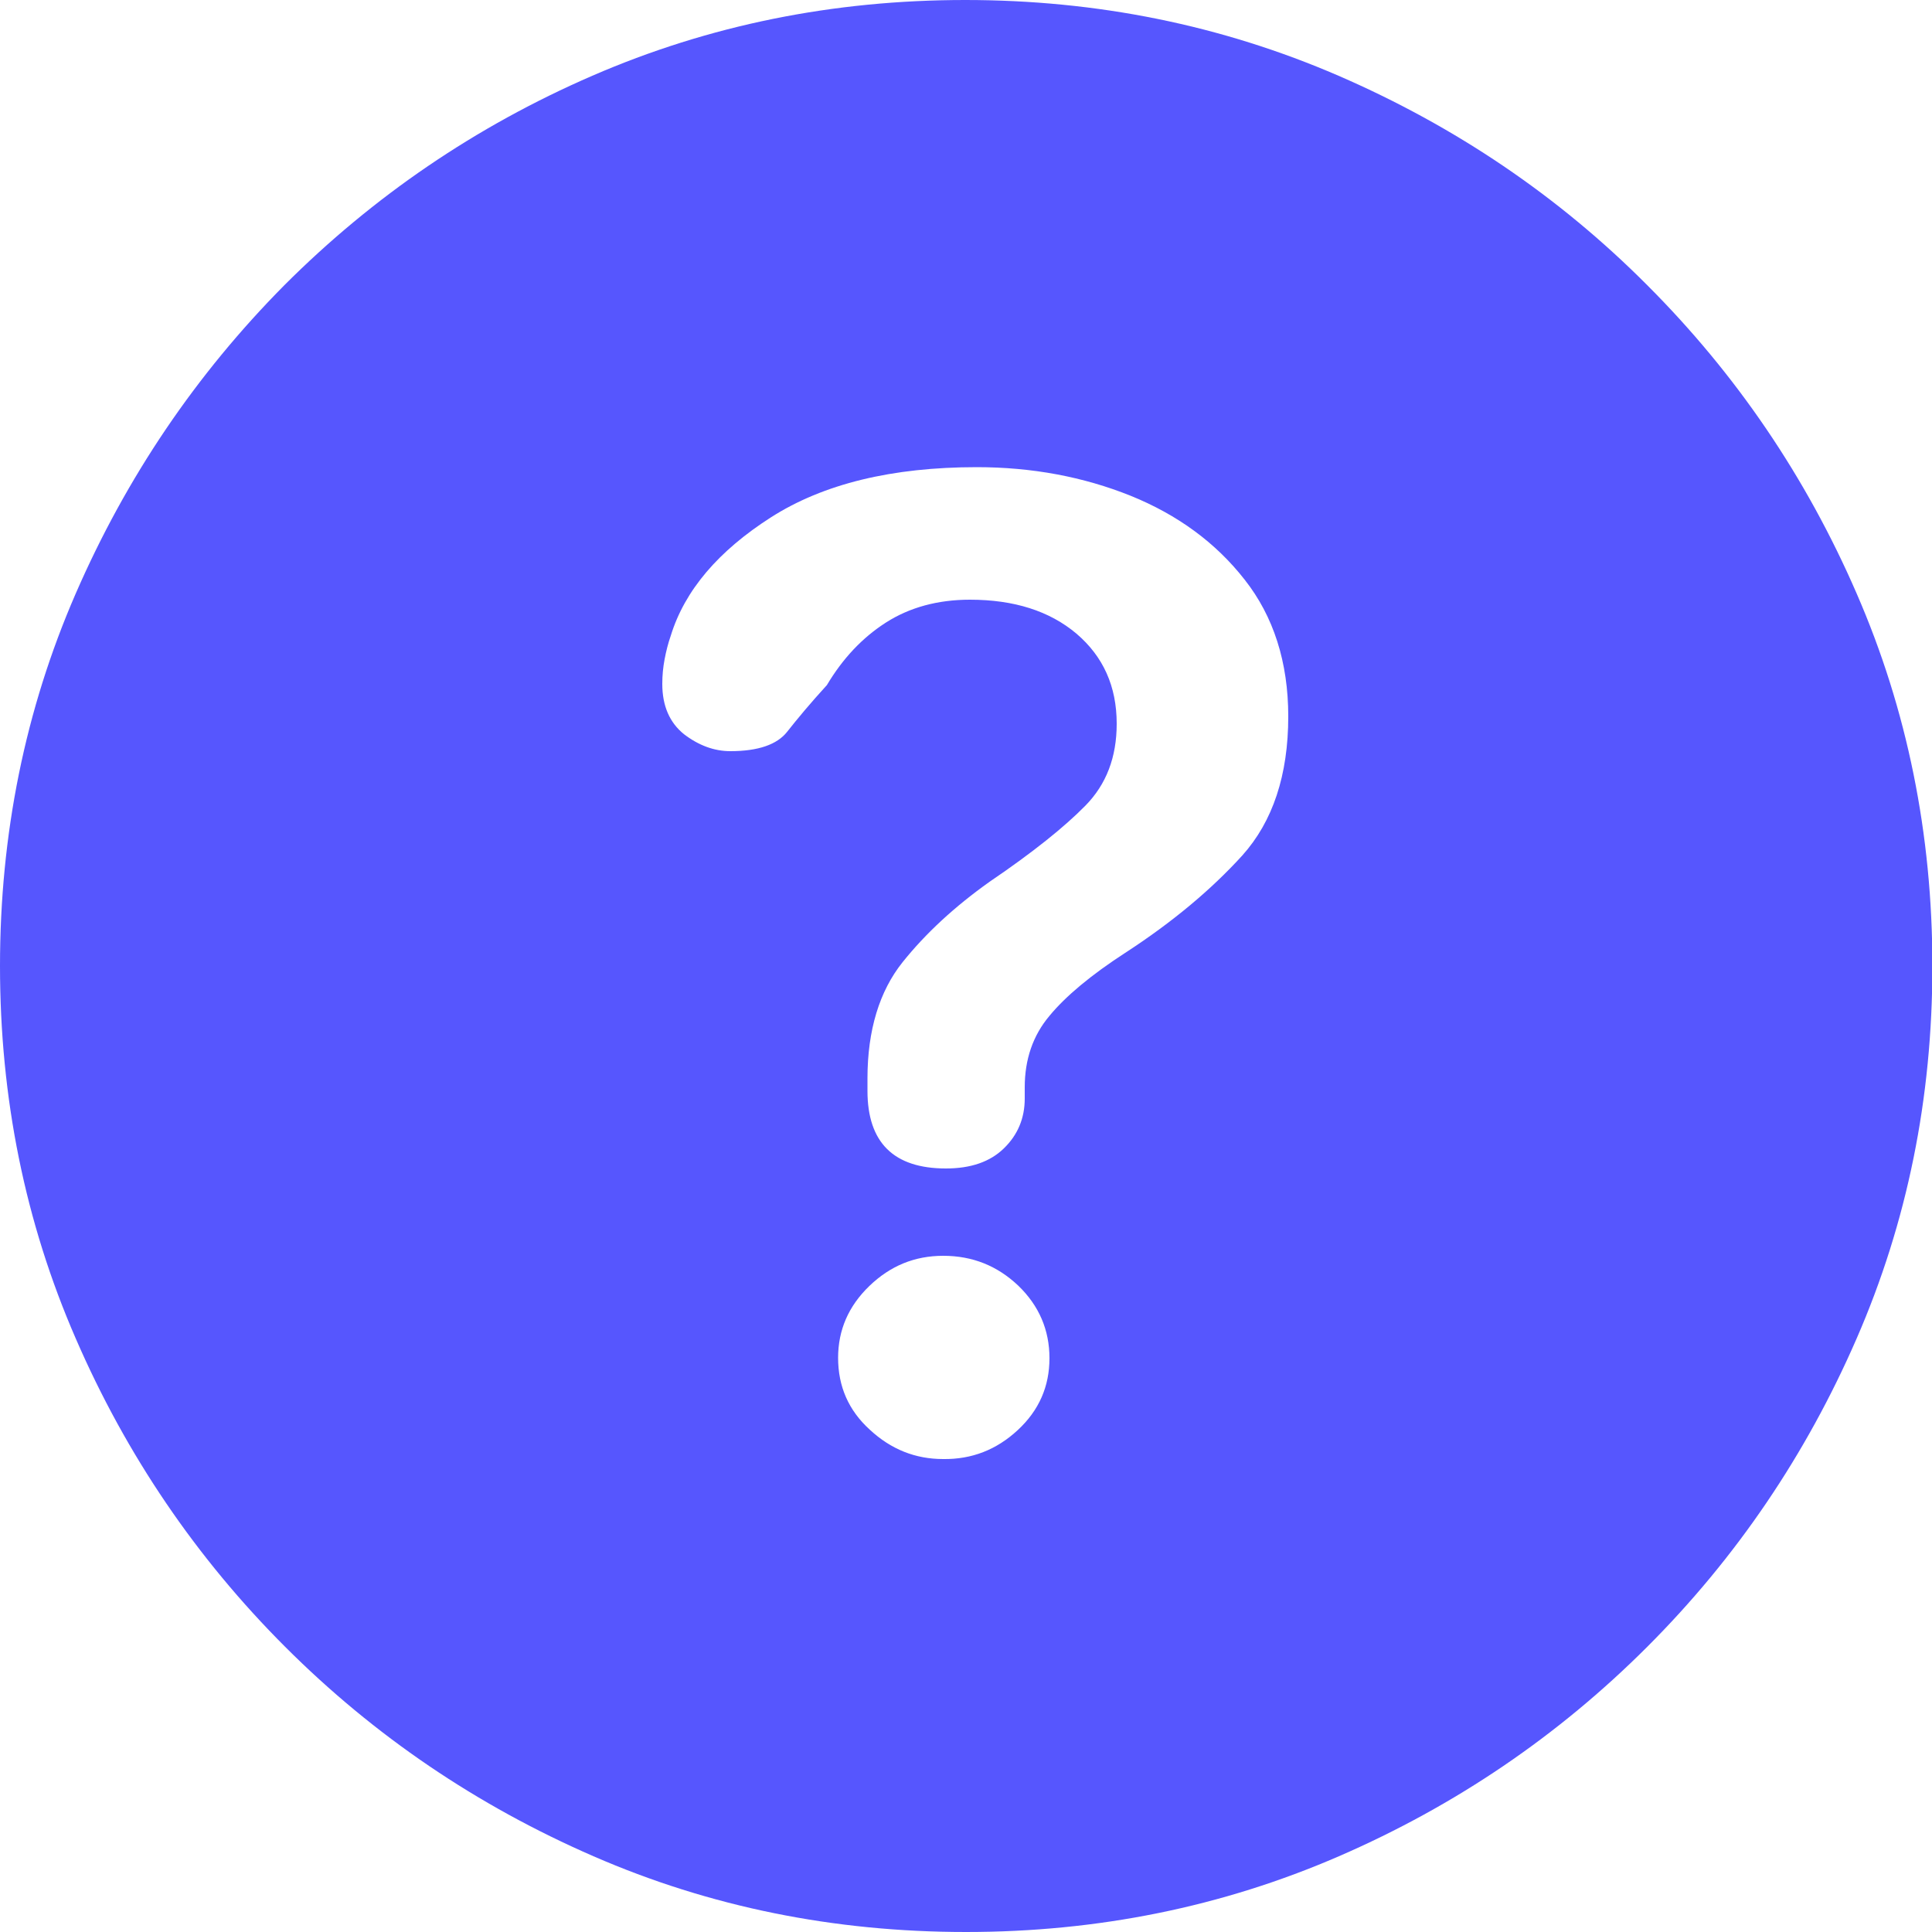 <?xml version="1.0" encoding="utf-8"?>
<!-- Generator: Adobe Illustrator 25.0.0, SVG Export Plug-In . SVG Version: 6.00 Build 0)  -->
<svg version="1.1" id="Layer_1" xmlns="http://www.w3.org/2000/svg" xmlns:xlink="http://www.w3.org/1999/xlink" x="0px" y="0px"
	 viewBox="0 0 500 500" style="enable-background:new 0 0 500 500;" xml:space="preserve">
<style type="text/css">
	.st0{fill:none;}
	.st1{fill:#5656FE;}
</style>
<rect class="st0" width="500" height="500"/>
<g>
	<path class="st1" d="M153.6,480.4c-30.1-13.1-56.7-31.1-79.8-54.2c-23-23-41.1-49.6-54.2-79.8C6.5,316.3,0,284.2,0,250
		c0-34.1,6.5-66.3,19.6-96.4c13.1-30.1,31.1-56.7,54-79.8c23-23,49.5-41.1,79.7-54.2C183.5,6.5,215.6,0,249.8,0
		c34.1,0,66.3,6.5,96.6,19.6c30.2,13.1,56.9,31.1,79.9,54.2c23,23,41.1,49.6,54.2,79.8c13.1,30.1,19.6,62.3,19.6,96.4
		c0,34.2-6.5,66.3-19.6,96.4c-13.1,30.1-31.1,56.7-54.2,79.8c-23,23-49.6,41.1-79.8,54.2C316.3,493.5,284.1,500,250,500
		C215.8,500,183.7,493.5,153.6,480.4z M259.8,297.2c3.6-3.5,5.4-7.8,5.4-12.9c0-0.5,0-1,0-1.6c0-0.6,0-1,0-1.3
		c0-7.2,2.1-13.4,6.4-18.5c4.2-5.1,10.8-10.6,19.6-16.3c12.3-8,22.3-16.4,30.3-25.2c7.9-8.8,11.9-20.8,11.9-36
		c0-14-3.8-25.9-11.3-35.4c-7.5-9.6-17.4-16.8-29.5-21.7c-12.2-4.9-25.5-7.4-39.8-7.4c-21.9,0-39.7,4.3-53.3,13
		c-13.6,8.7-22.3,18.9-25.9,30.6c-0.7,2-1.2,4-1.6,6.1c-0.4,2.1-0.6,4.2-0.6,6.4c0,5.7,1.9,10,5.6,13c3.8,2.9,7.8,4.4,12,4.4
		c7.2,0,12.1-1.7,14.7-5c2.6-3.3,6-7.4,10.3-12.1c4.1-6.9,9.2-12.3,15.3-16.2c6.1-3.9,13.4-5.9,21.7-5.9c11.4,0,20.6,2.9,27.6,8.8
		c6.9,5.9,10.4,13.6,10.4,23.3c0,8.7-2.7,15.7-8.1,21.2c-5.4,5.5-13.6,12.1-24.8,19.7c-9,6.4-16.5,13.3-22.5,20.8
		c-6,7.5-9.1,17.6-9.1,30.1c0,0.5,0,1,0,1.6c0,0.6,0,1.1,0,1.6c0,13.4,6.8,20.1,20.3,20.1C251.2,302.4,256.2,300.7,259.8,297.2z
		 M263.4,370.1c5.5-5.1,8.2-11.3,8.2-18.6s-2.7-13.6-8.1-18.8c-5.4-5.1-11.8-7.7-19.4-7.7c-7.4,0-13.7,2.6-19.1,7.8
		c-5.4,5.2-8.1,11.4-8.1,18.6c0,7.4,2.7,13.6,8.2,18.6c5.5,5.1,11.8,7.6,19,7.6C251.5,377.7,257.9,375.2,263.4,370.1z"/>
</g>
</svg>
